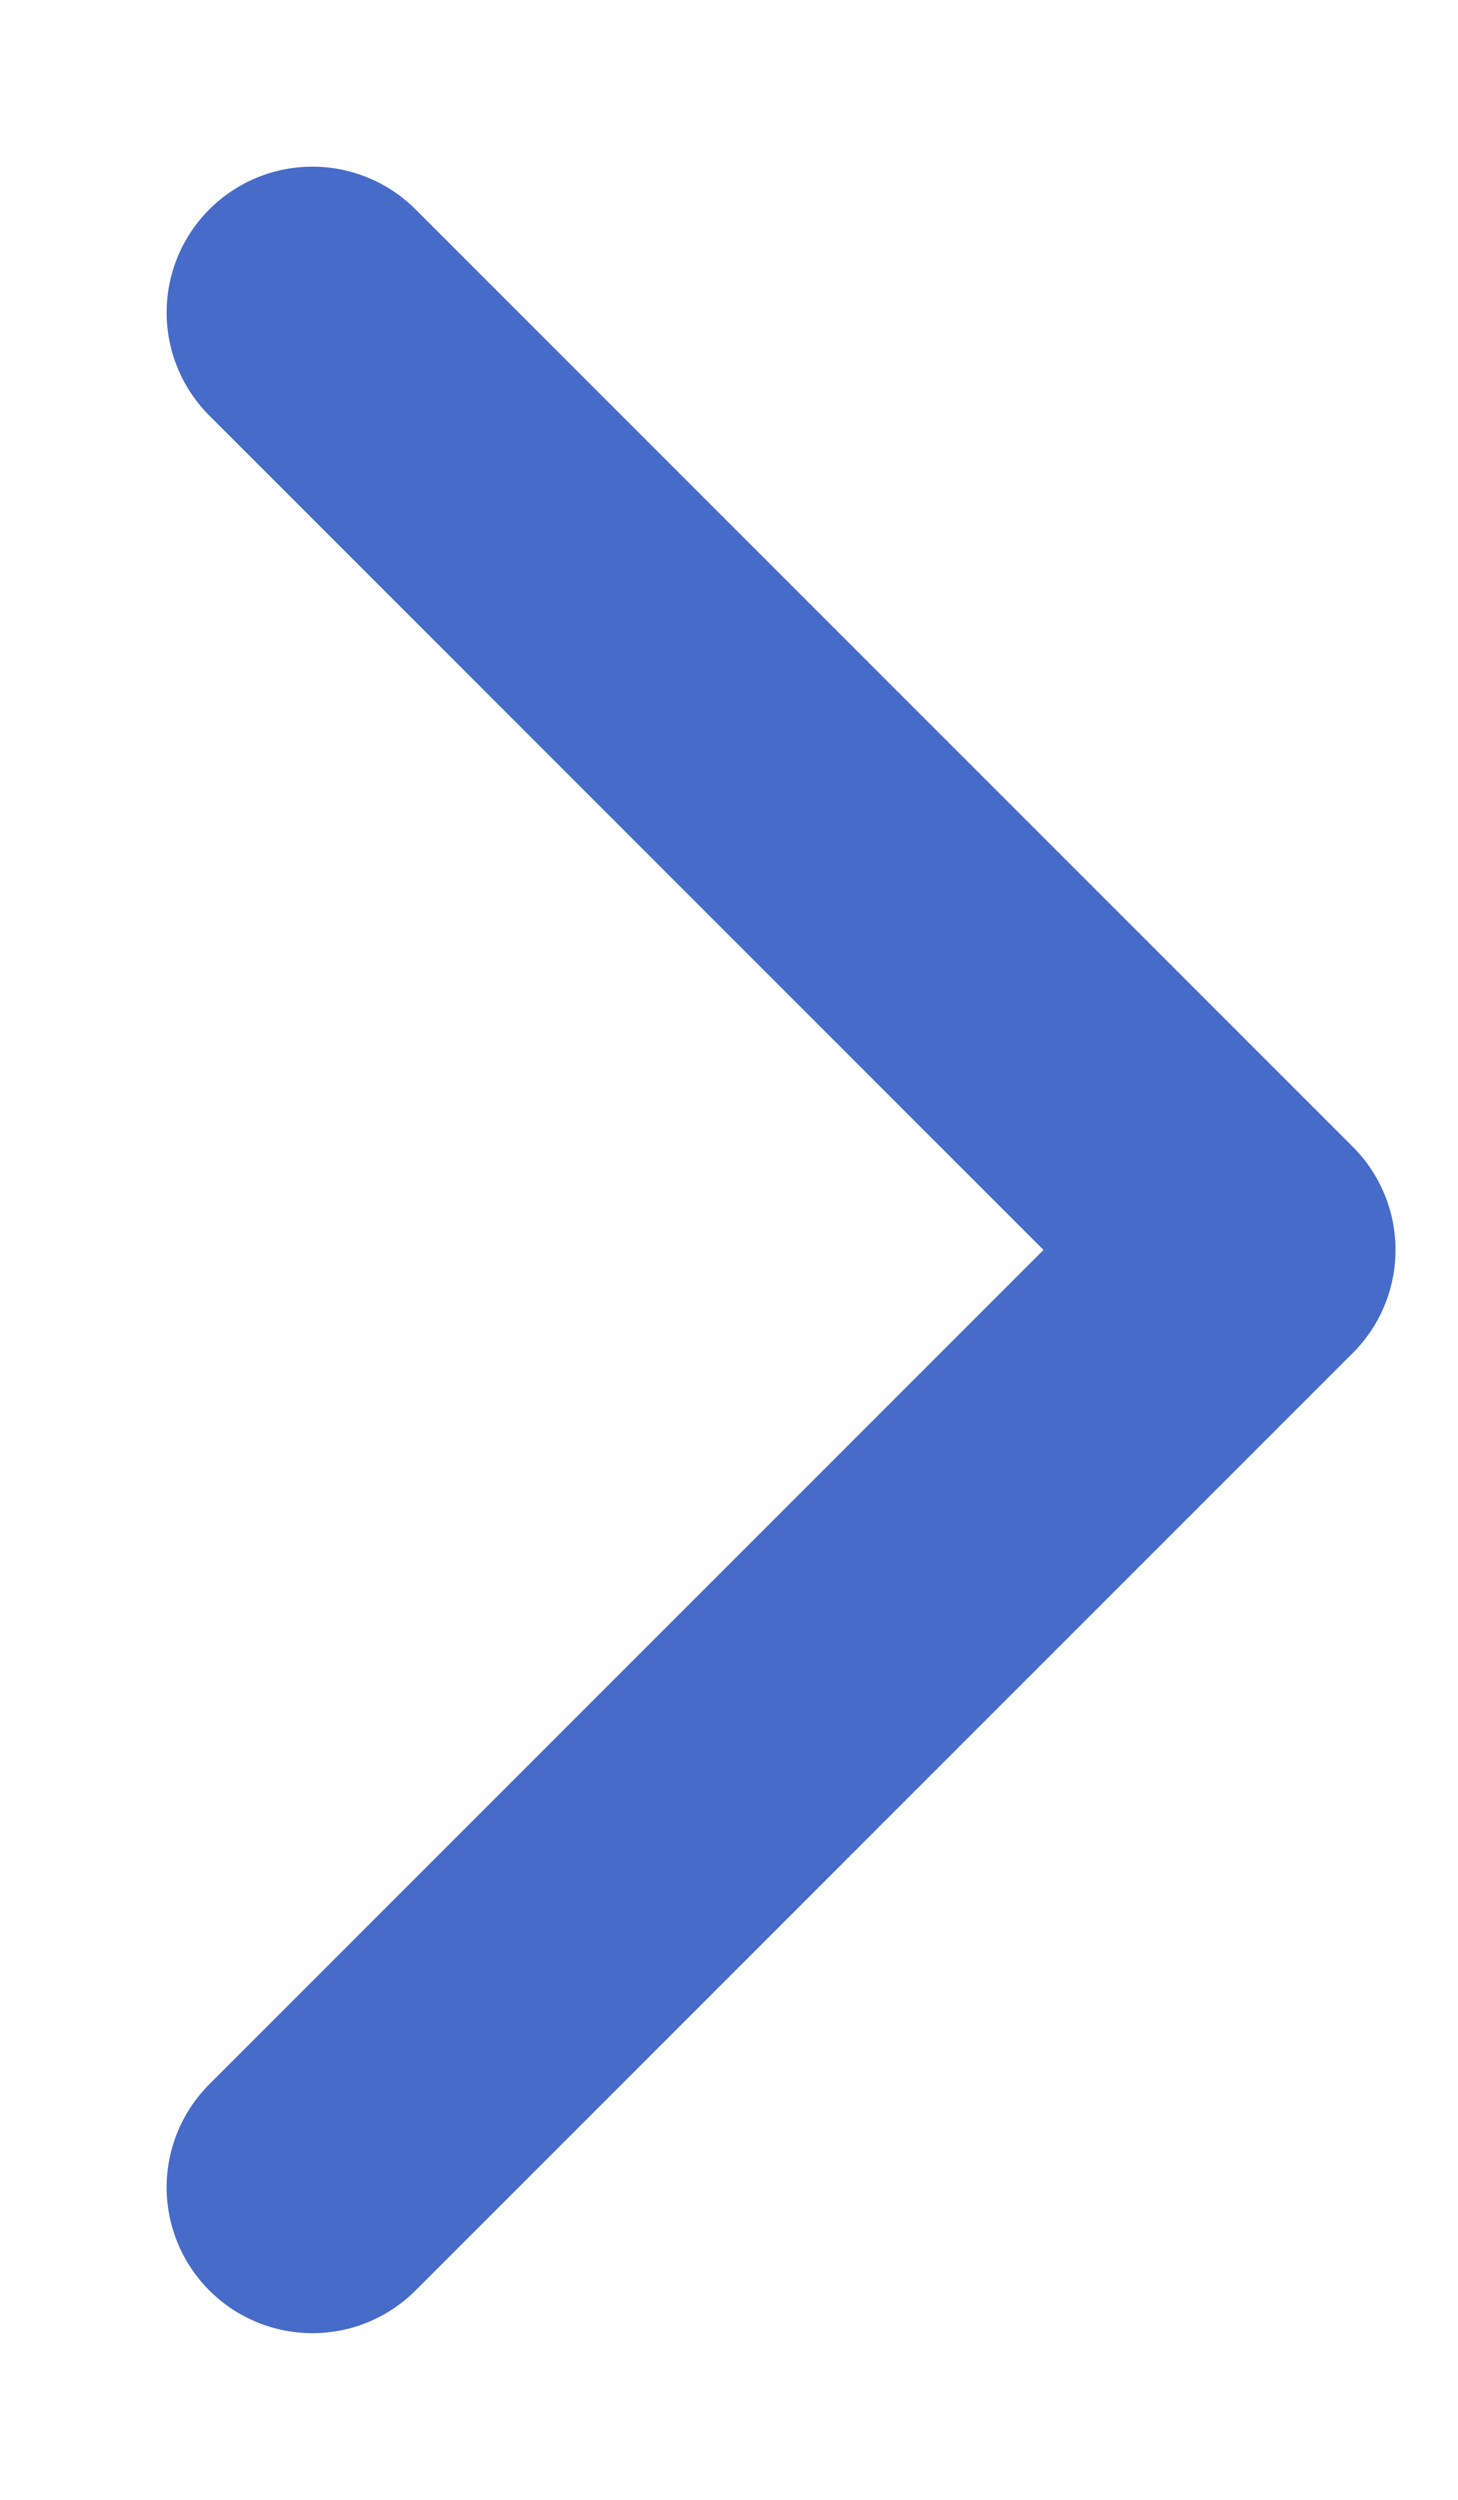 <svg width="7" height="12" viewBox="0 0 7 12" fill="none" xmlns="http://www.w3.org/2000/svg">
<path d="M1.5 1.5L6 6L1.5 10.5" stroke="#466BC9" stroke-width="1.4" stroke-linecap="round" stroke-linejoin="round"/>
</svg>
